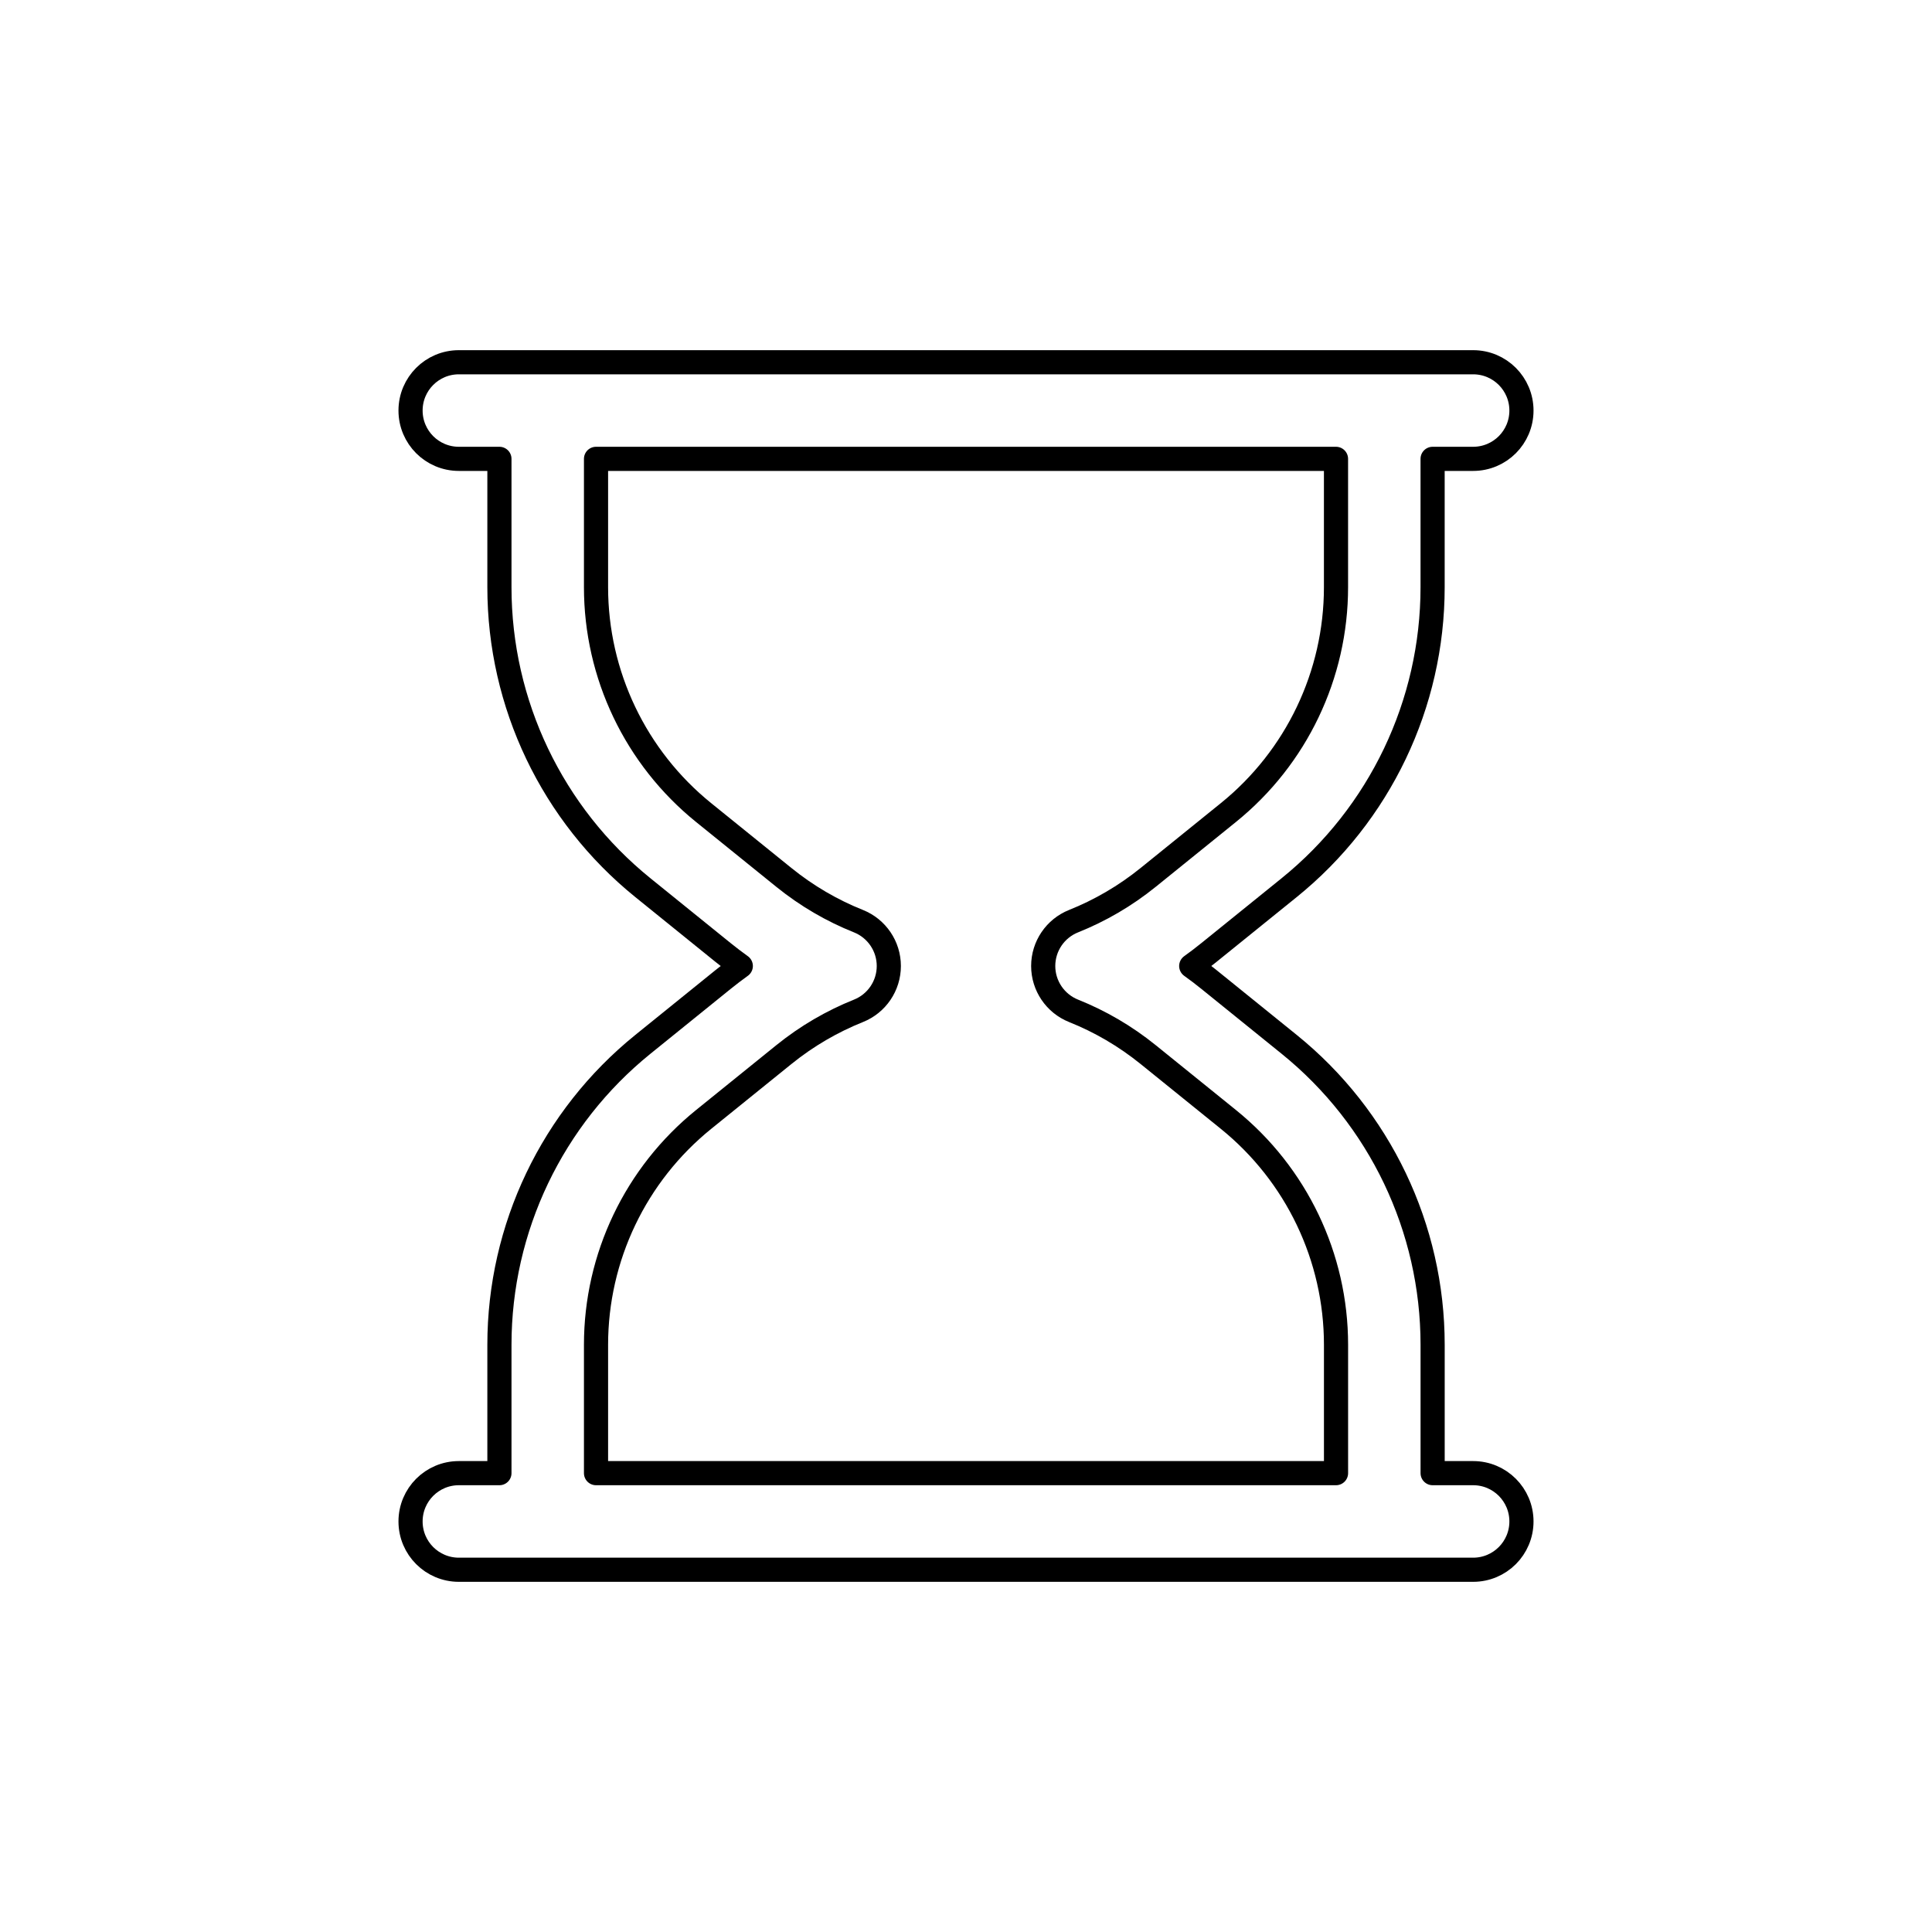 <svg width="80" height="80" viewBox="0 0 80 80" fill="none" xmlns="http://www.w3.org/2000/svg">
  <path fill-rule="evenodd" clip-rule="evenodd" d="M17 17C17 15.895 17.895 15 19 15H61C62.105 15 63 15.895 63 17C63 18.105 62.105 19 61 19H59.321V24.315C59.321 29.147 57.137 33.72 53.379 36.758L50.058 39.442C49.818 39.636 49.574 39.822 49.326 40C49.575 40.178 49.819 40.364 50.059 40.558L53.379 43.242C57.138 46.28 59.322 50.853 59.322 55.685V61H61C62.105 61 63 61.895 63 63C63 64.105 62.105 65 61 65H19C17.895 65 17 64.105 17 63C17 61.895 17.895 61 19 61H20.68V55.685C20.68 50.853 22.864 46.28 26.623 43.242L29.943 40.558C30.183 40.364 30.427 40.178 30.675 40C30.427 39.822 30.182 39.636 29.942 39.442L26.622 36.758C22.864 33.72 20.68 29.147 20.68 24.315V19H19C17.895 19 17 18.105 17 17ZM24.68 19V24.315C24.68 27.939 26.318 31.369 29.136 33.647L32.457 36.331C33.412 37.103 34.454 37.707 35.546 38.143C36.306 38.447 36.804 39.182 36.804 40C36.804 40.818 36.306 41.554 35.546 41.857C34.455 42.294 33.413 42.897 32.458 43.669L29.137 46.353C26.318 48.631 24.68 52.061 24.68 55.685V61H55.322V55.685C55.322 52.061 53.684 48.631 50.865 46.353L47.544 43.669C46.589 42.897 45.547 42.293 44.455 41.857C43.696 41.553 43.197 40.818 43.197 40C43.197 39.182 43.695 38.446 44.455 38.143C45.546 37.706 46.589 37.103 47.544 36.331L50.864 33.647C53.683 31.369 55.321 27.939 55.321 24.315V19H24.68Z" stroke="currentColor" stroke-linecap="round" stroke-linejoin="round" />
</svg>